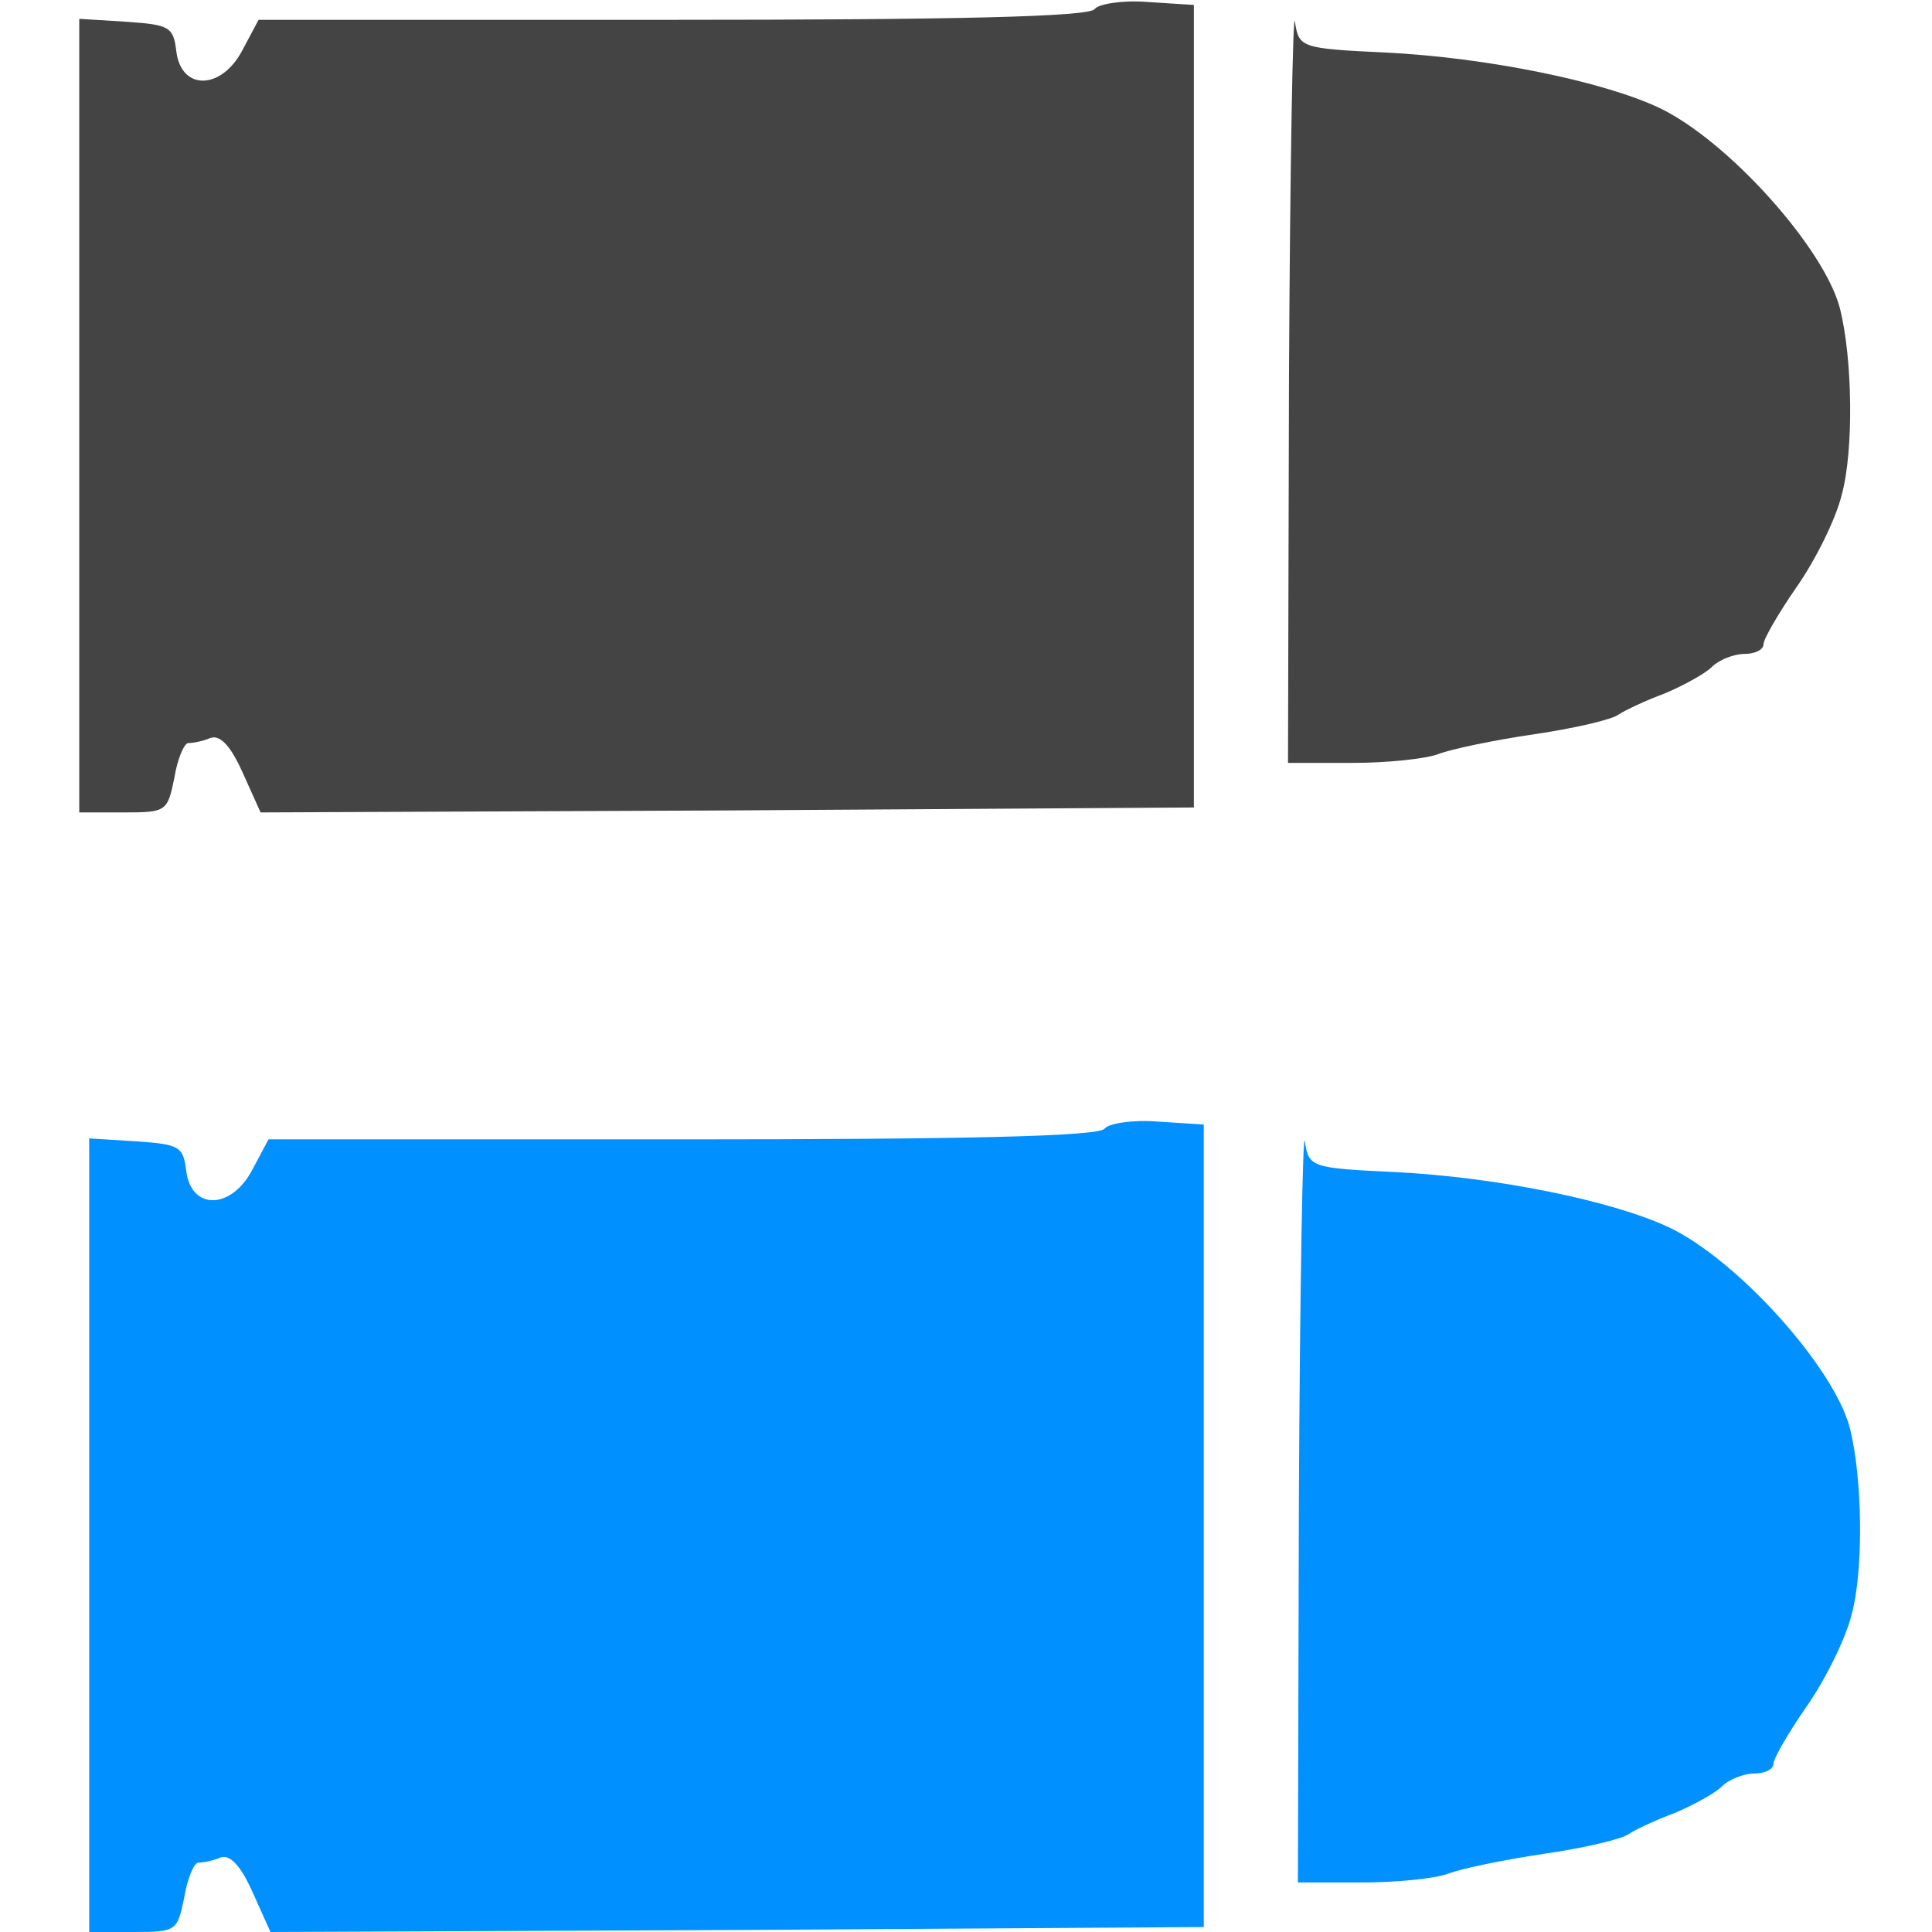 <?xml version="1.0" encoding="UTF-8" standalone="no"?>
<svg
   version="1.0"
   width="195pt"
   height="195pt"
   viewBox="0 0 195 195"
   preserveAspectRatio="xMidYMid meet"
   id="svg14"
   sodipodi:docname="destroyer.svg"
   inkscape:version="1.1 (ce6663b3b7, 2021-05-25)"
   xmlns:inkscape="http://www.inkscape.org/namespaces/inkscape"
   xmlns:sodipodi="http://sodipodi.sourceforge.net/DTD/sodipodi-0.dtd"
   xmlns="http://www.w3.org/2000/svg"
   xmlns:svg="http://www.w3.org/2000/svg">
  <defs
     id="defs18" />
  <sodipodi:namedview
     id="namedview16"
     pagecolor="#ffffff"
     bordercolor="#666666"
     borderopacity="1.0"
     inkscape:pageshadow="2"
     inkscape:pageopacity="0.0"
     inkscape:pagecheckerboard="0"
     inkscape:document-units="pt"
     showgrid="false"
     inkscape:zoom="3.3576923"
     inkscape:cx="129.85109"
     inkscape:cy="130"
     inkscape:window-width="2488"
     inkscape:window-height="1376"
     inkscape:window-x="2632"
     inkscape:window-y="27"
     inkscape:window-maximized="1"
     inkscape:current-layer="svg14" />
  <g
     transform="translate(0,195) scale(0.1,-0.1)"
     fill="#444444"
     stroke="none"
     id="g12">
    <path
       d="M1105 1941 c-4 -8 -143 -11 -425 -11 l-419 0 -16 -30 c-21 -41 -62 -42 -67 -2 -3 25 -7 27 -50 30 l-48 3 0 -400 0 -401 45 0 c43 0 44 1 51 35 3 19 10 35 14 35 5 0 15 2 22 5 10 4 21 -8 33 -35 l18 -40 471 2 471 3 0 405 0 405 -47 3 c-25 2 -49 -2 -53 -7z"
       id="path4" />
    <path
       d="M1301 1568 l-1 -388 65 0 c35 0 74 4 87 9 13 5 56 14 97 20 41 6 79 15 85 20 6 4 27 14 46 21 19 8 41 20 48 27 7 7 22 13 33 13 10 0 19 4 19 10 0 5 15 31 33 57 19 27 40 69 46 94 12 44 11 137 -2 188 -16 61 -113 169 -182 202 -57 27 -175 51 -277 56 -85 4 -87 5 -91 31 -2 15 -5 -147 -6 -360z"
       id="path6" />
    <path
       d="M1115 811 c-4 -8 -143 -11 -425 -11 l-419 0 -16 -30 c-21 -41 -62 -42 -67 -2 -3 25 -7 27 -50 30 l-48 3 0 -400 0 -401 45 0 c43 0 44 1 51 35 3 19 10 35 14 35 5 0 15 2 22 5 10 4 21 -8 33 -35 l18 -40 471 2 471 3 0 405 0 405 -47 3 c-25 2 -49 -2 -53 -7z"
       id="path8"
       style="fill:#0090ff;fill-opacity:1" />
    <path
       d="M1311 438 l-1 -388 65 0 c35 0 74 4 87 9 13 5 56 14 97 20 41 6 79 15 85 20 6 4 27 14 46 21 19 8 41 20 48 27 7 7 22 13 33 13 10 0 19 4 19 10 0 5 15 31 33 57 19 27 40 69 46 94 12 44 11 137 -2 188 -16 61 -113 169 -182 202 -57 27 -175 51 -277 56 -85 4 -87 5 -91 31 -2 15 -5 -147 -6 -360z"
       id="path10"
       style="fill:#0090ff;fill-opacity:1" />
  </g>
</svg>
